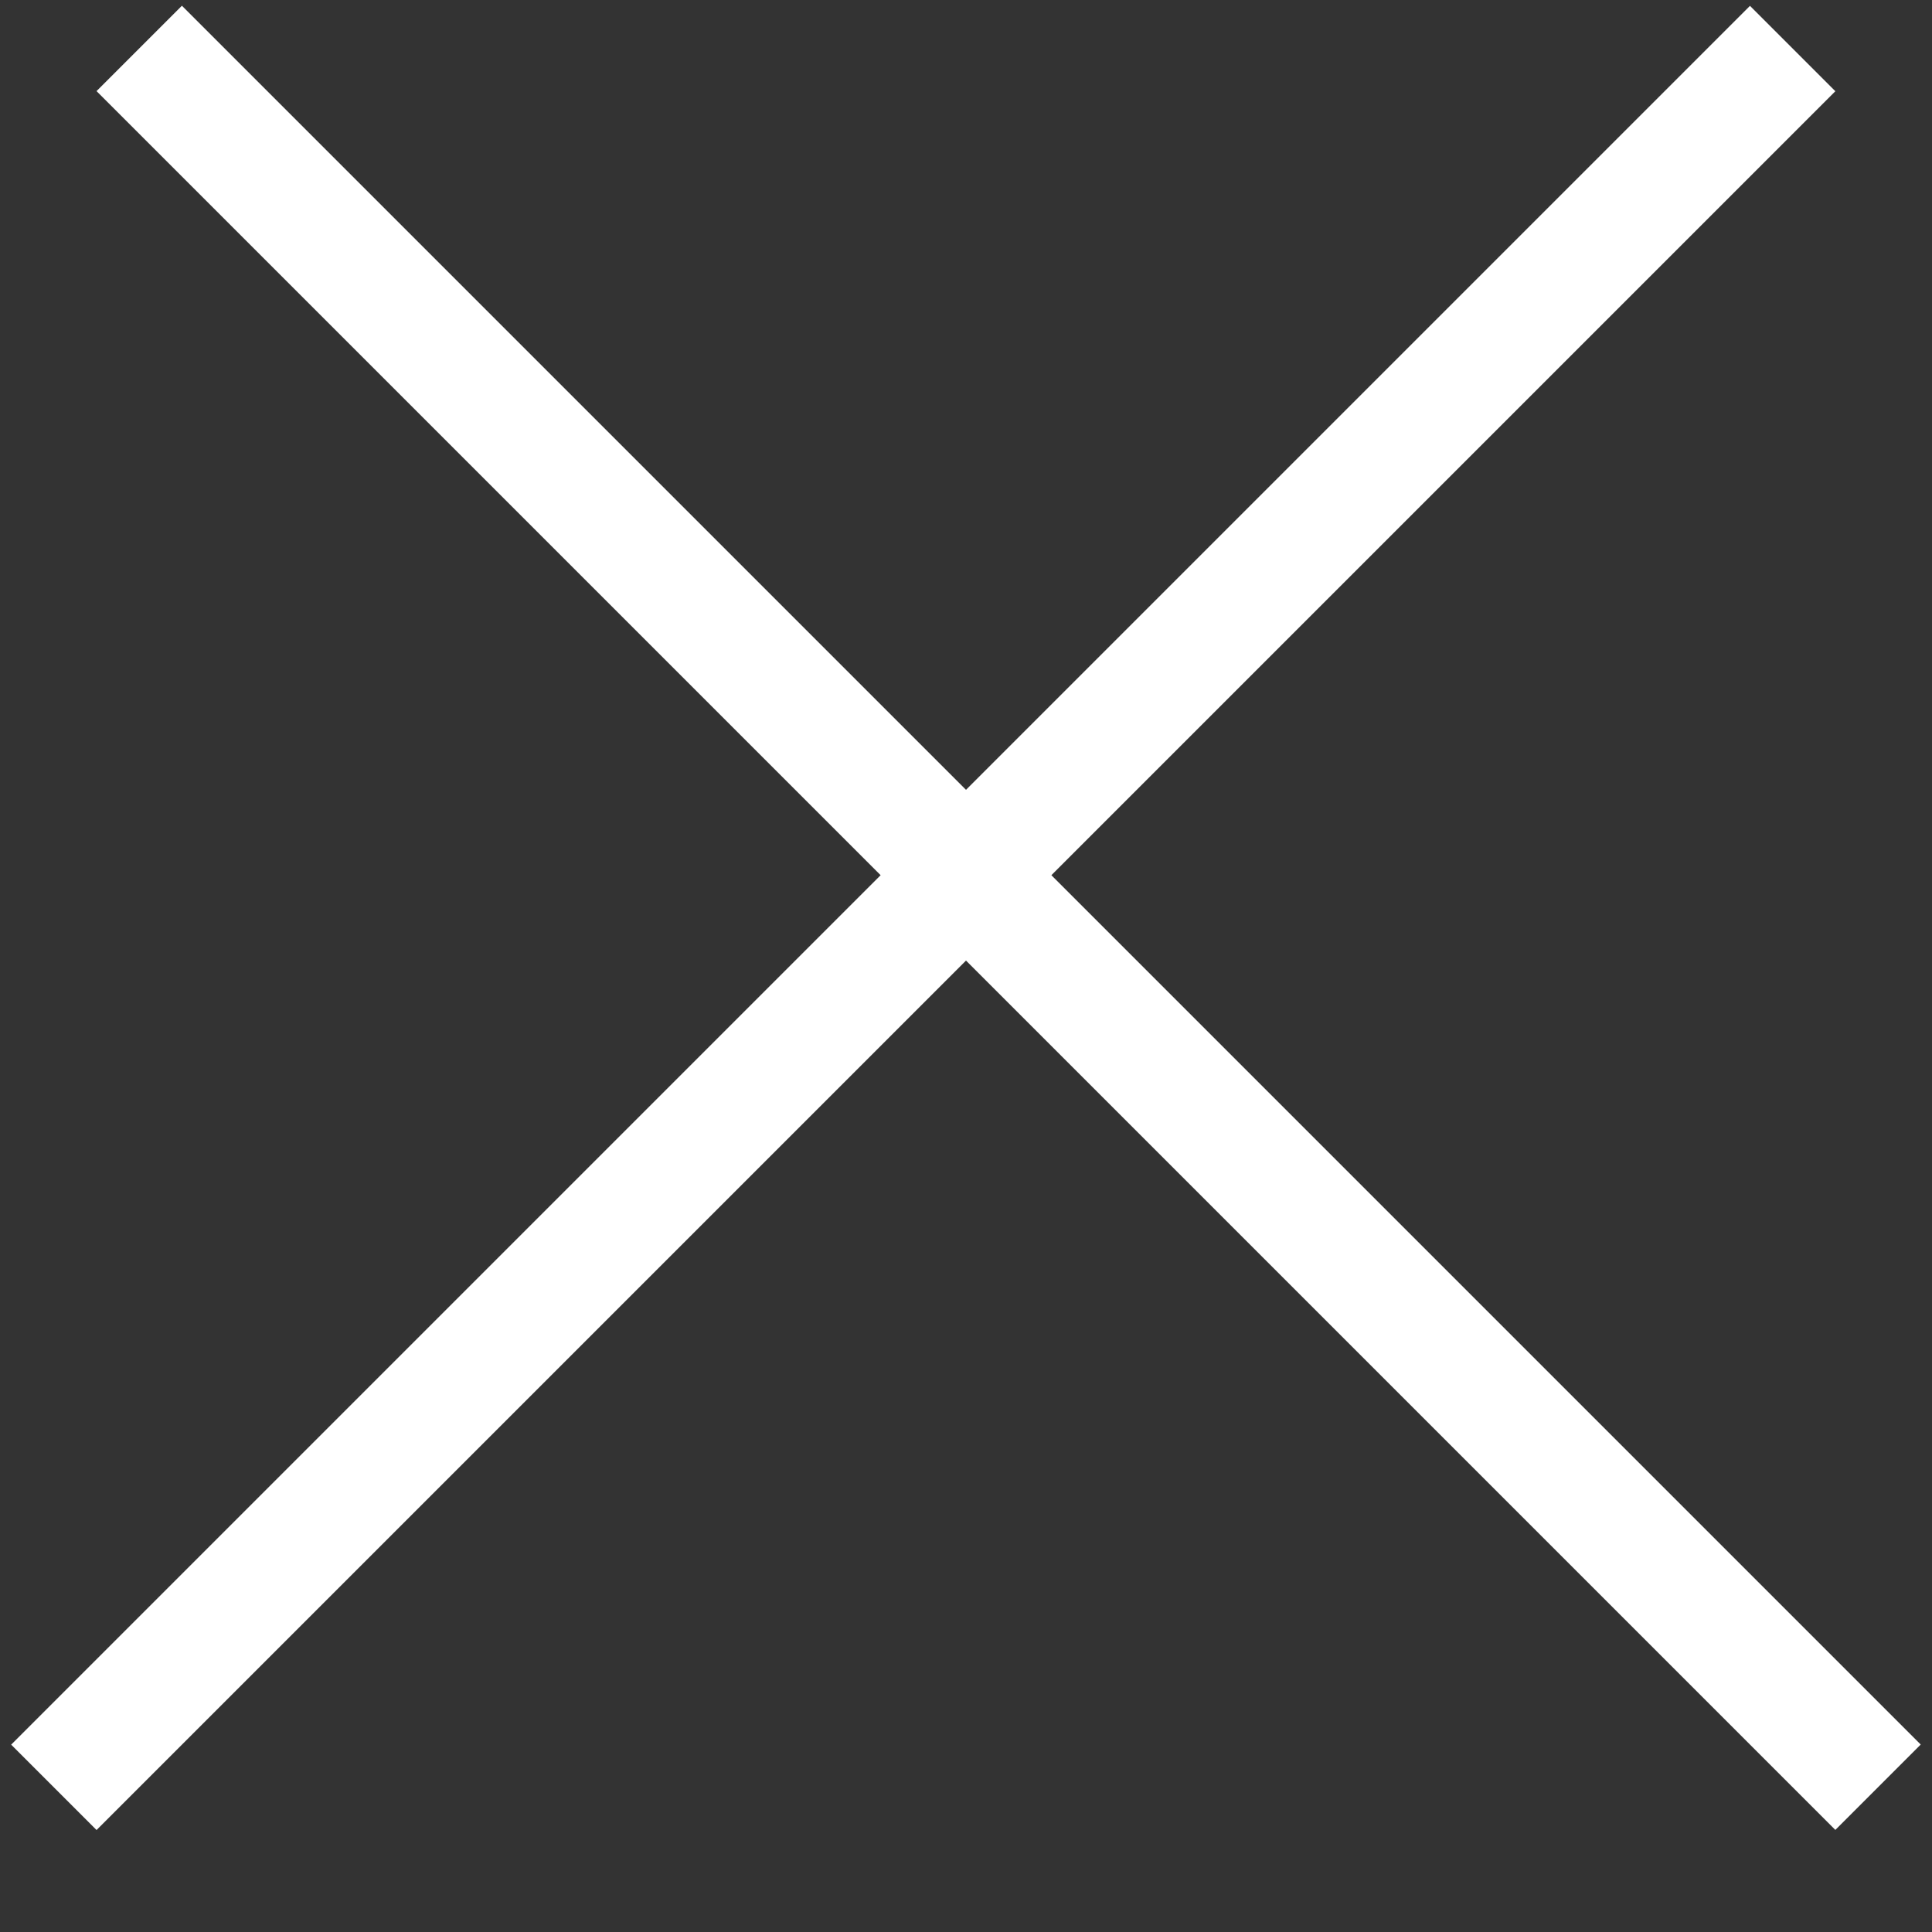<svg width="16" height="16" viewBox="0 0 16 16" fill="none" xmlns="http://www.w3.org/2000/svg">
<rect x="0" y="0" width="16" height="16" fill="#333333" stroke="none"/>
<line x1="1.153" y1="0.401" x2="15.553" y2="14.801" stroke="#fff"/>
<line x1="0.446" y1="14.802" x2="14.846" y2="0.402" stroke="#fff"/>
</svg>
